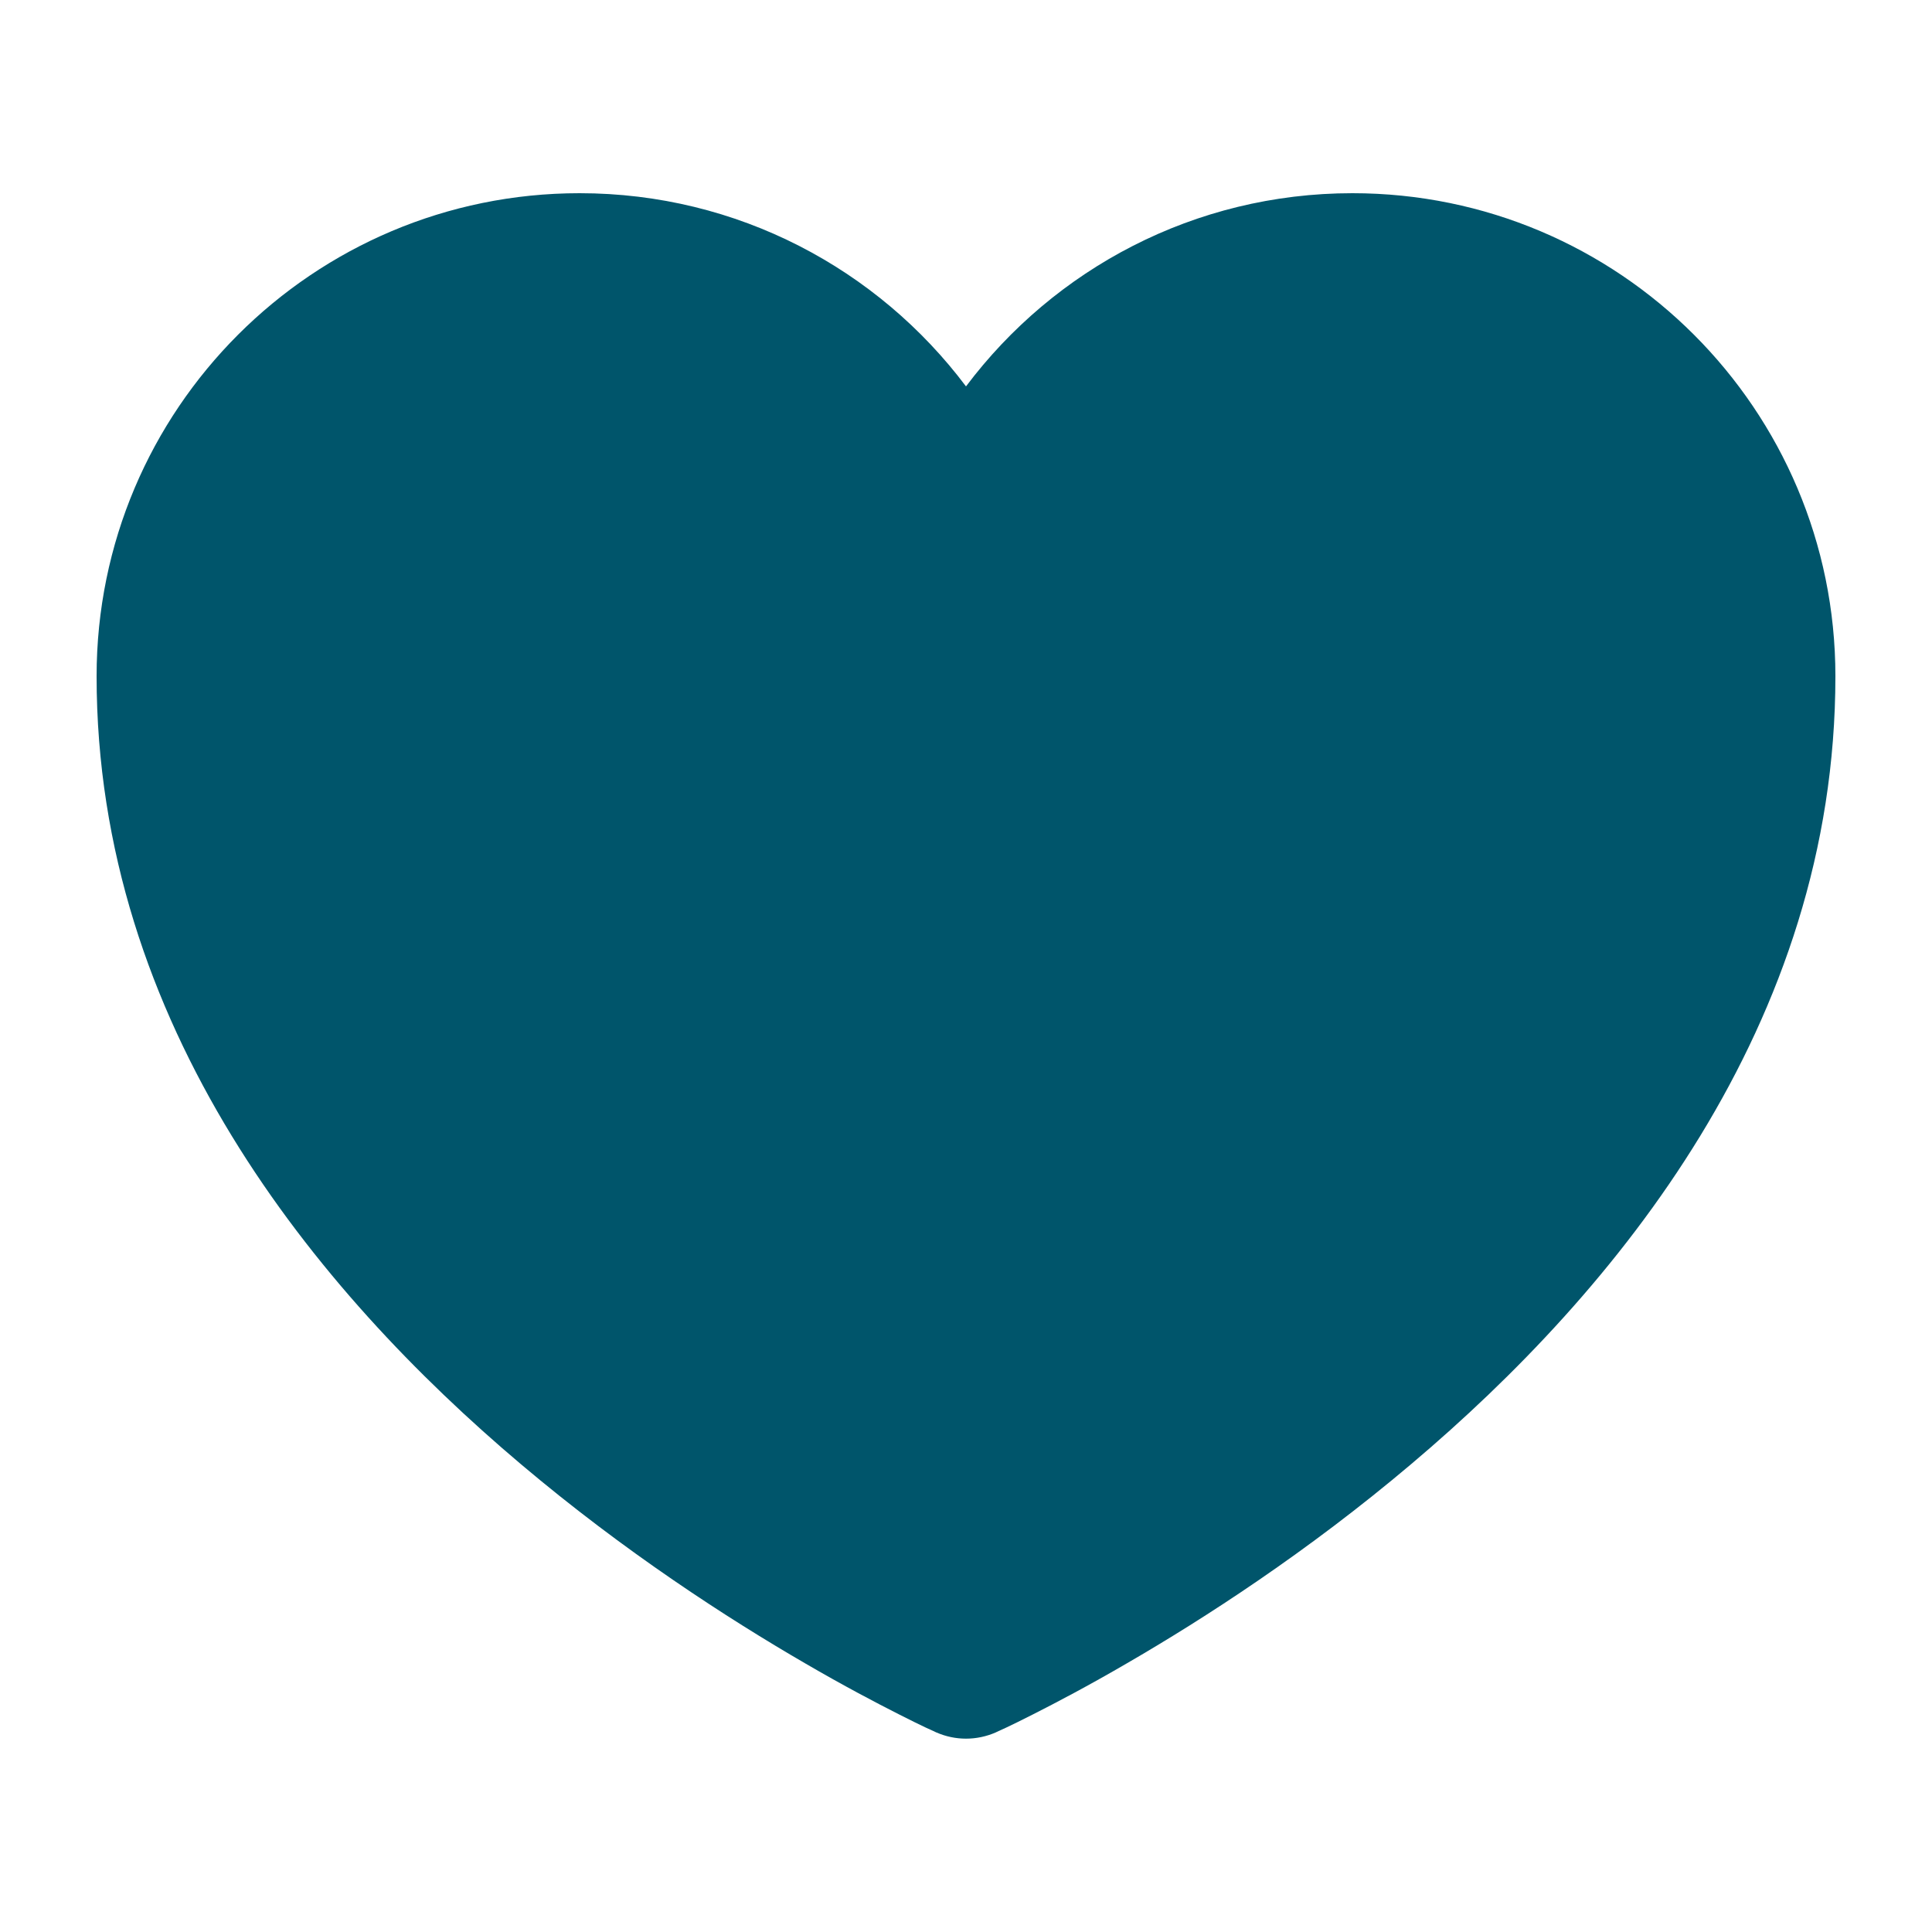 <svg width="20" height="20" viewBox="0 0 20 20" fill="none" xmlns="http://www.w3.org/2000/svg">
<path d="M9.693 17.934L9.69 17.933L9.684 17.93L9.663 17.92C9.645 17.912 9.619 17.9 9.586 17.885C9.52 17.854 9.426 17.808 9.308 17.748C9.071 17.628 8.735 17.452 8.335 17.219C7.535 16.755 6.465 16.064 5.391 15.156C3.266 13.361 1 10.608 1 7C1 4.239 3.239 2 6 2C7.636 2 9.088 2.786 10 4C10.912 2.786 12.364 2 14 2C16.761 2 19 4.239 19 7C19 10.608 16.734 13.361 14.609 15.156C13.536 16.064 12.466 16.755 11.665 17.219C11.265 17.452 10.929 17.628 10.692 17.748C10.574 17.808 10.48 17.854 10.414 17.885C10.381 17.9 10.355 17.912 10.337 17.92L10.316 17.93L10.31 17.933L10.308 17.934C10.11 18.02 9.89 18.02 9.693 17.934Z" fill="#00556B"/>
</svg>
